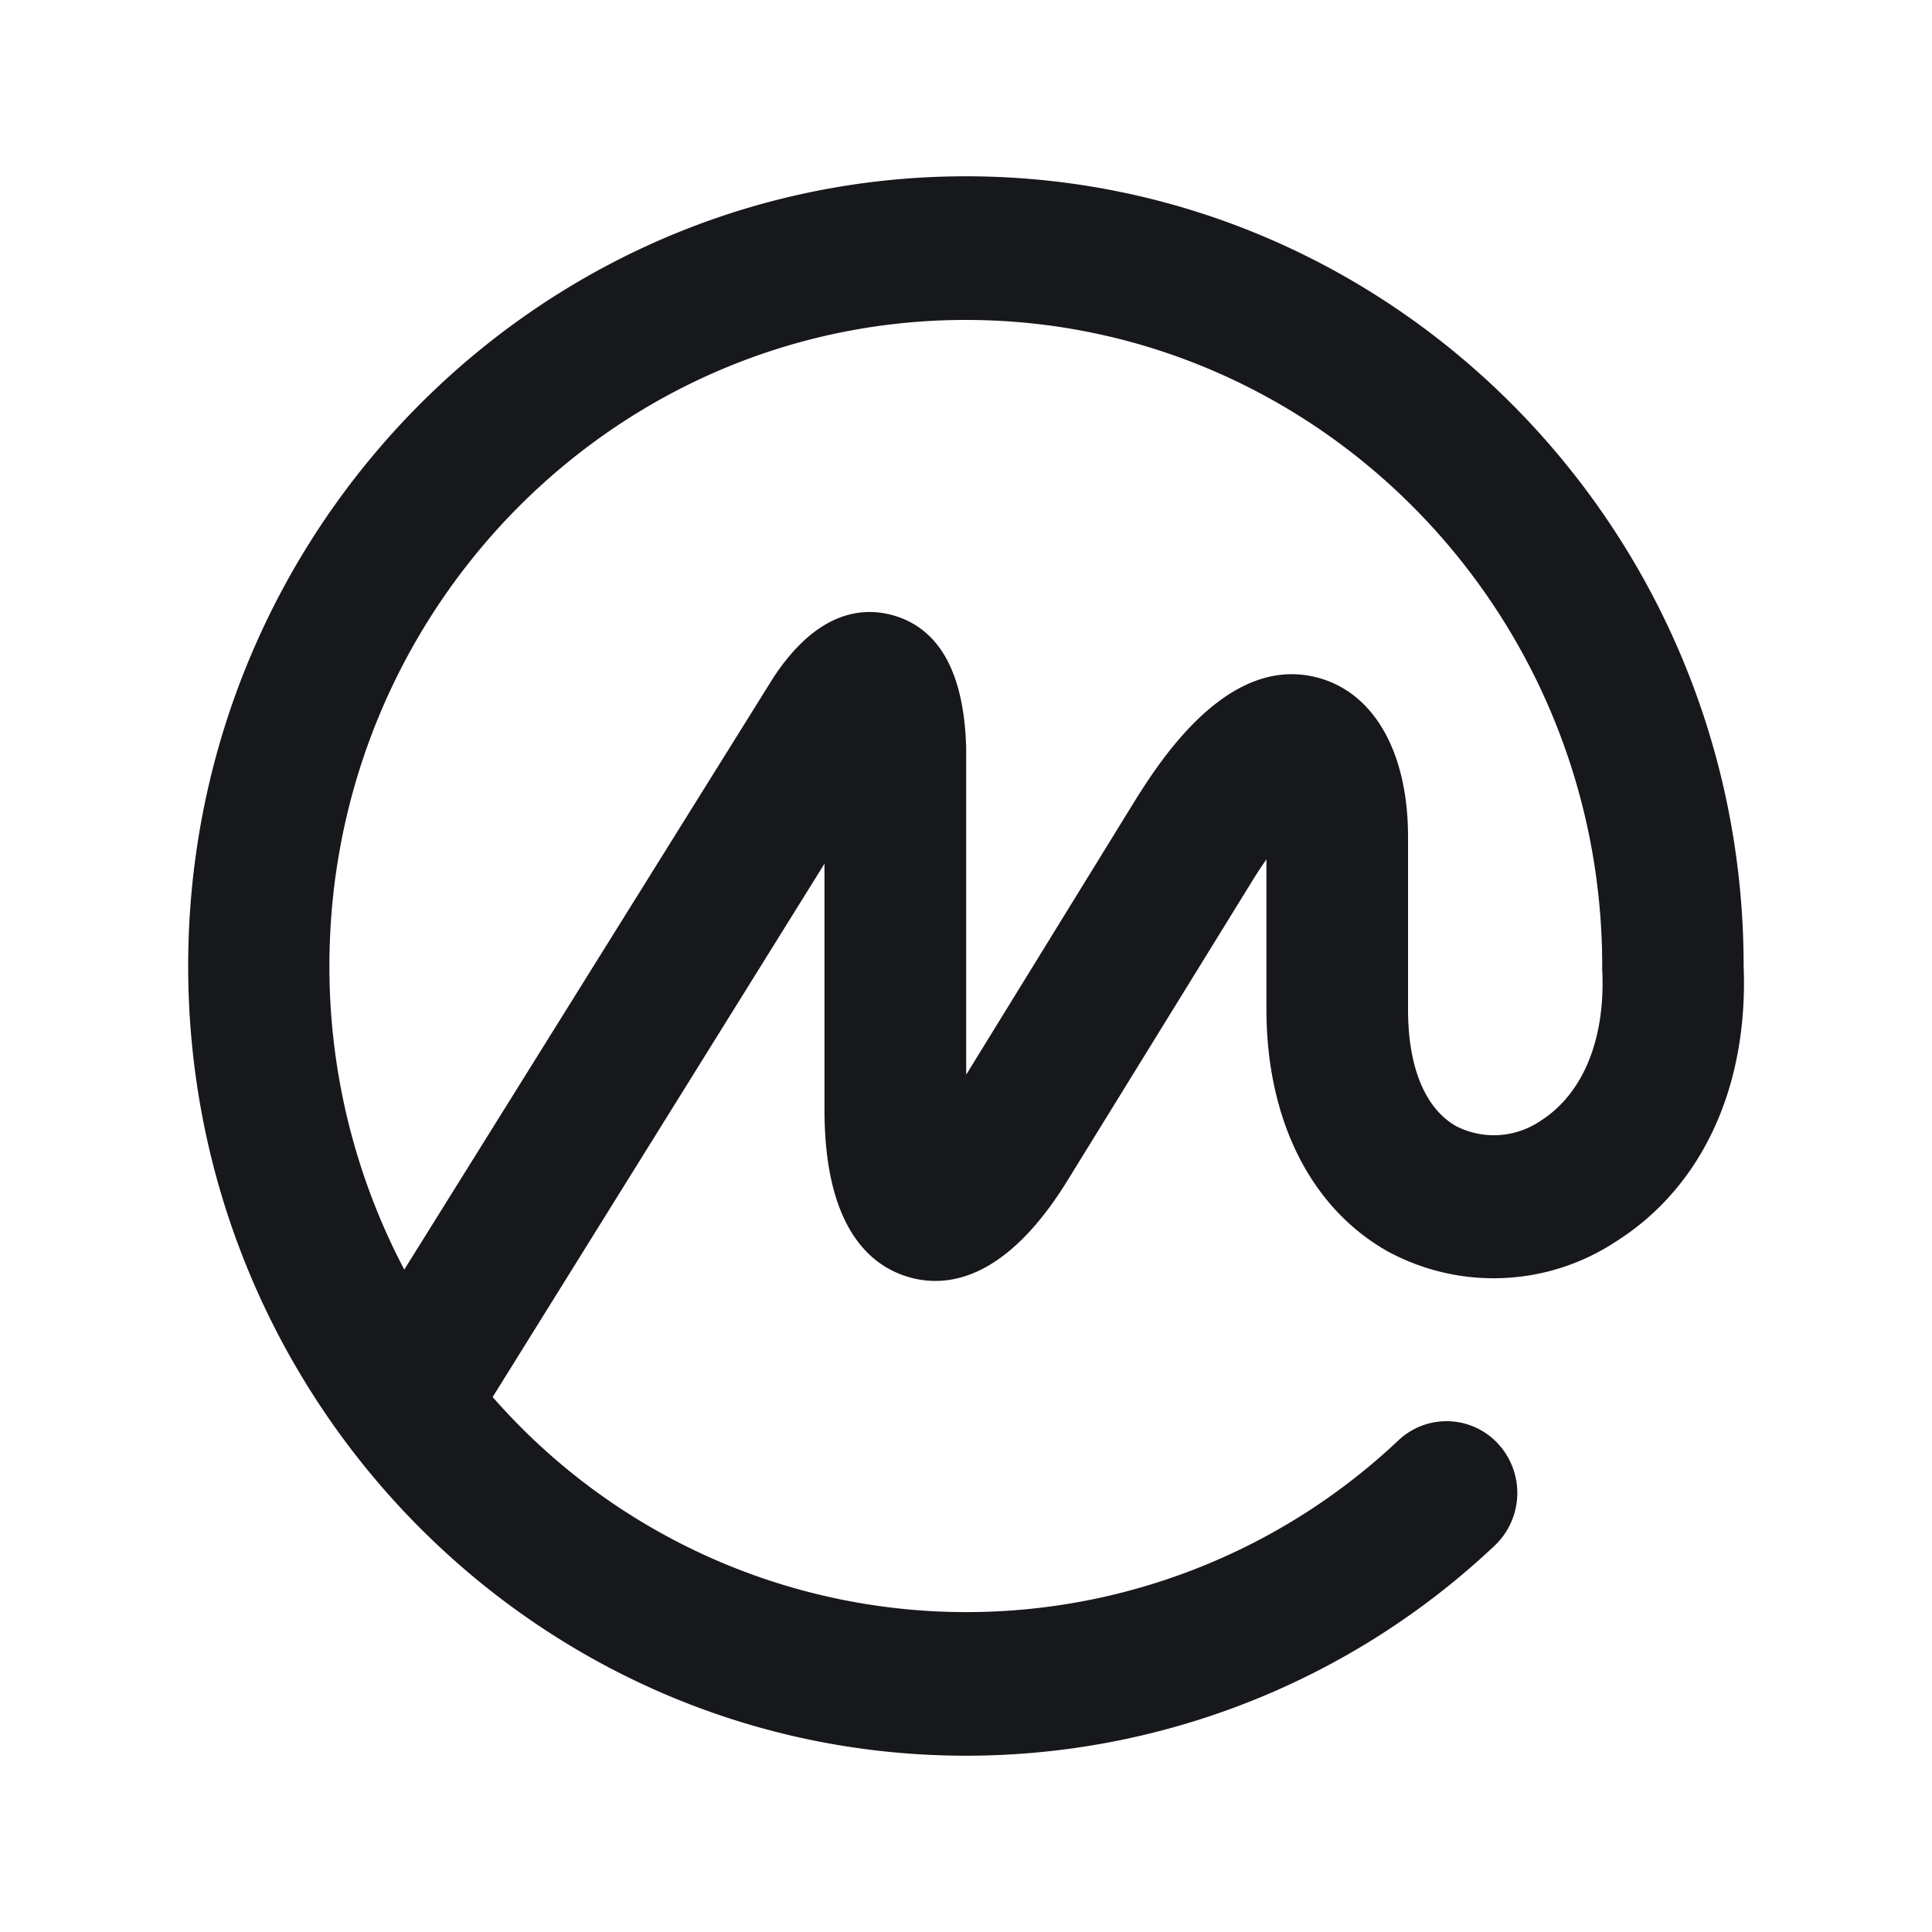 <?xml version="1.0" standalone="no"?><!DOCTYPE svg PUBLIC "-//W3C//DTD SVG 1.1//EN" "http://www.w3.org/Graphics/SVG/1.1/DTD/svg11.dtd"><svg t="1715935100335" class="icon" viewBox="0 0 1024 1024" version="1.1" xmlns="http://www.w3.org/2000/svg" p-id="16300" xmlns:xlink="http://www.w3.org/1999/xlink" width="200" height="200"><path d="M512 93.44C284.723 93.44 99.738 281.19 99.738 512S284.62 930.56 512 930.56A407.757 407.757 0 0 0 792.218 819.2a38.451 38.451 0 0 0 1.996-53.76 37.12 37.12 0 0 0-52.428-2.56l-0.564 0.512a333.517 333.517 0 0 1-480.102-22.938L436.992 457.78v130.304c0 62.618 24.269 82.842 44.595 88.781s51.507 1.843 84.224-51.2l96.82-156.98c3.123-5.12 5.939-9.42 8.601-13.209v79.411c0 58.522 23.398 105.319 64.256 128.359a117.76 117.76 0 0 0 120.883-5.12c45.722-28.877 70.349-81.92 67.789-146.279v-1.894C923.085 280.166 738.611 93.44 512 93.44z m304.742 500.48a43.98 43.98 0 0 1-44.85 3.02c-16.59-9.369-25.6-31.334-25.6-61.849v-91.597c0-44.083-17.46-75.468-46.593-83.968-49.408-14.387-86.579 46.08-100.557 68.762L512.102 569.6V396.902c-0.972-39.73-13.875-63.488-38.348-70.656-16.23-4.71-40.5-2.816-64.052 33.23l-195.43 313.446A344.883 344.883 0 0 1 174.592 512c0-188.826 151.347-342.426 337.306-342.426S849.203 323.174 849.203 512v0.922a5.53 5.53 0 0 0 0 0.921c1.843 36.557-9.984 65.69-32.46 80.077z" fill="#17181B" p-id="16301"></path></svg>